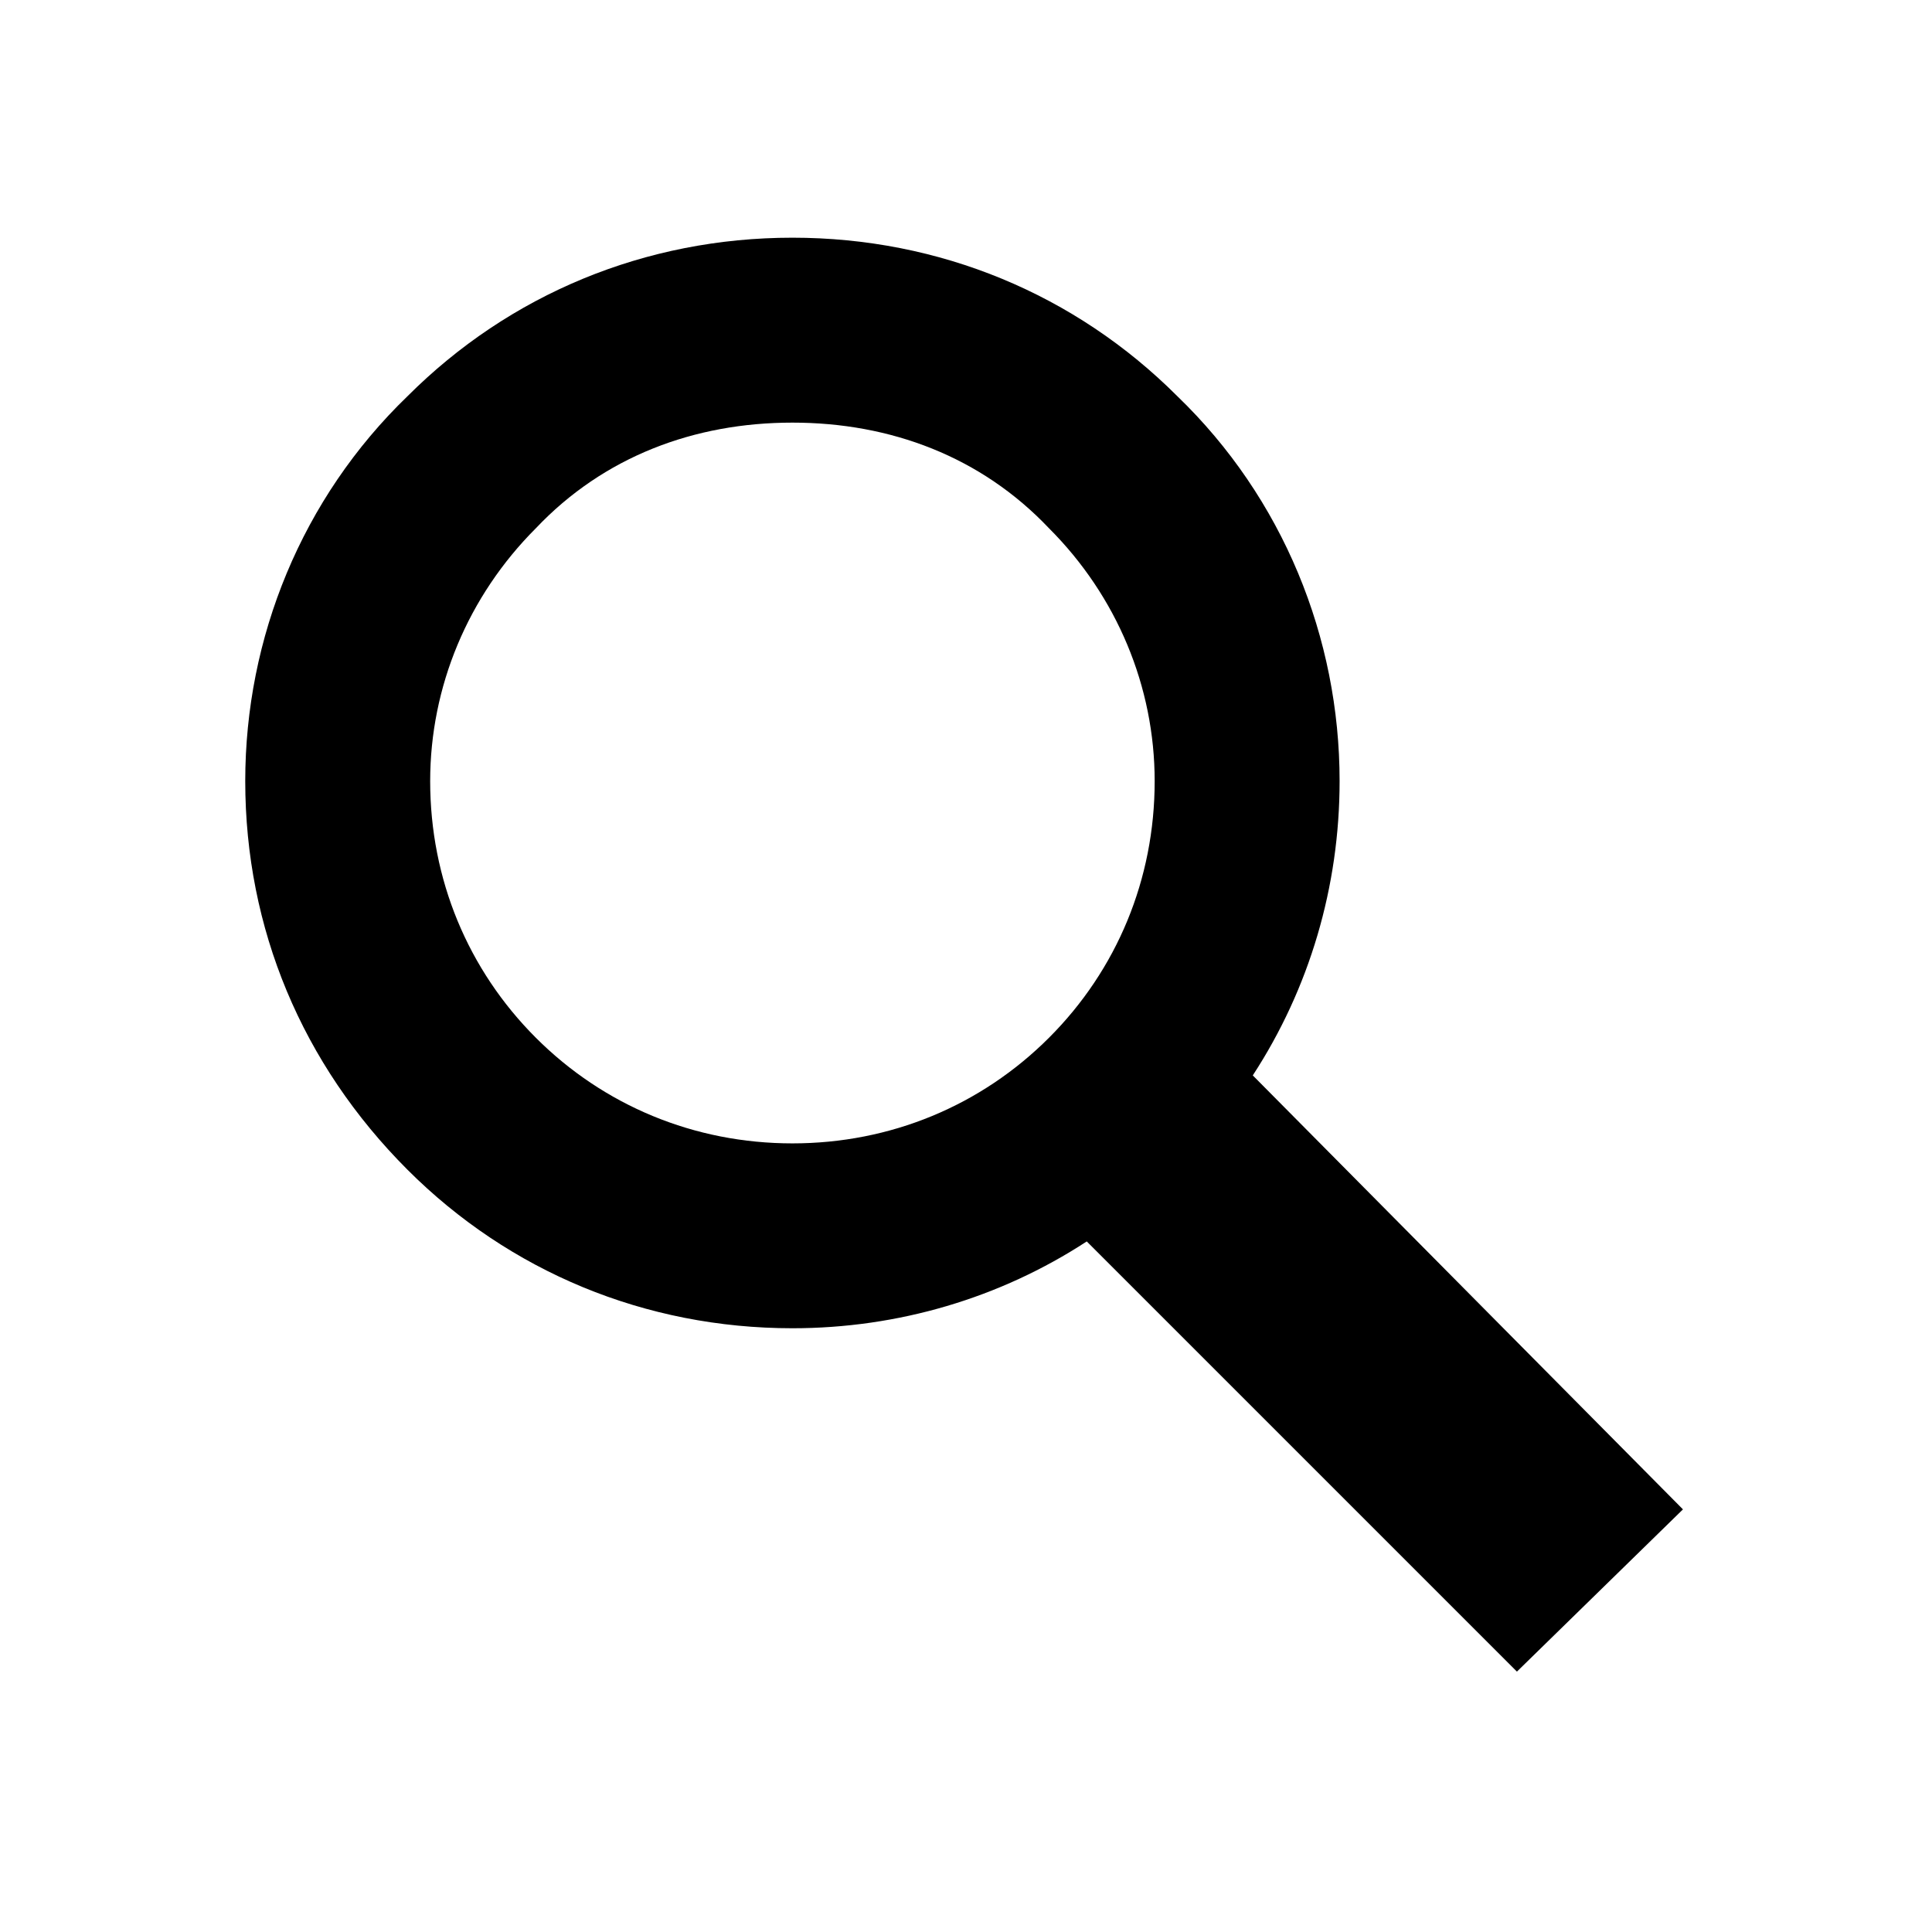 <?xml version="1.0" encoding="utf-8"?>
<!-- Generated by IcoMoon.io -->
<!DOCTYPE svg PUBLIC "-//W3C//DTD SVG 1.1//EN" "http://www.w3.org/Graphics/SVG/1.1/DTD/svg11.dtd">
<svg version="1.1" xmlns="http://www.w3.org/2000/svg" xmlns:xlink="http://www.w3.org/1999/xlink" width="32" height="32" viewBox="0 0 32 32">
<path d="M27.875 25l-7.125-7.188c0.938-1.438 1.438-3.125 1.438-4.875 0-2.375-0.938-4.688-2.688-6.375-1.688-1.688-3.938-2.625-6.375-2.625s-4.688 0.938-6.375 2.625c-1.75 1.688-2.688 4-2.688 6.375 0 2.438 0.938 4.688 2.688 6.438 1.688 1.688 3.938 2.625 6.375 2.625 1.75 0 3.438-0.5 4.875-1.438l7.125 7.125zM8.875 17.188c-1.125-1.125-1.75-2.625-1.75-4.25 0-1.563 0.625-3.063 1.75-4.188 1.125-1.188 2.625-1.75 4.25-1.75s3.125 0.563 4.25 1.75c1.125 1.125 1.75 2.625 1.75 4.188 0 1.625-0.625 3.125-1.75 4.25s-2.625 1.75-4.25 1.75-3.125-0.625-4.25-1.75z"></path>
</svg>
